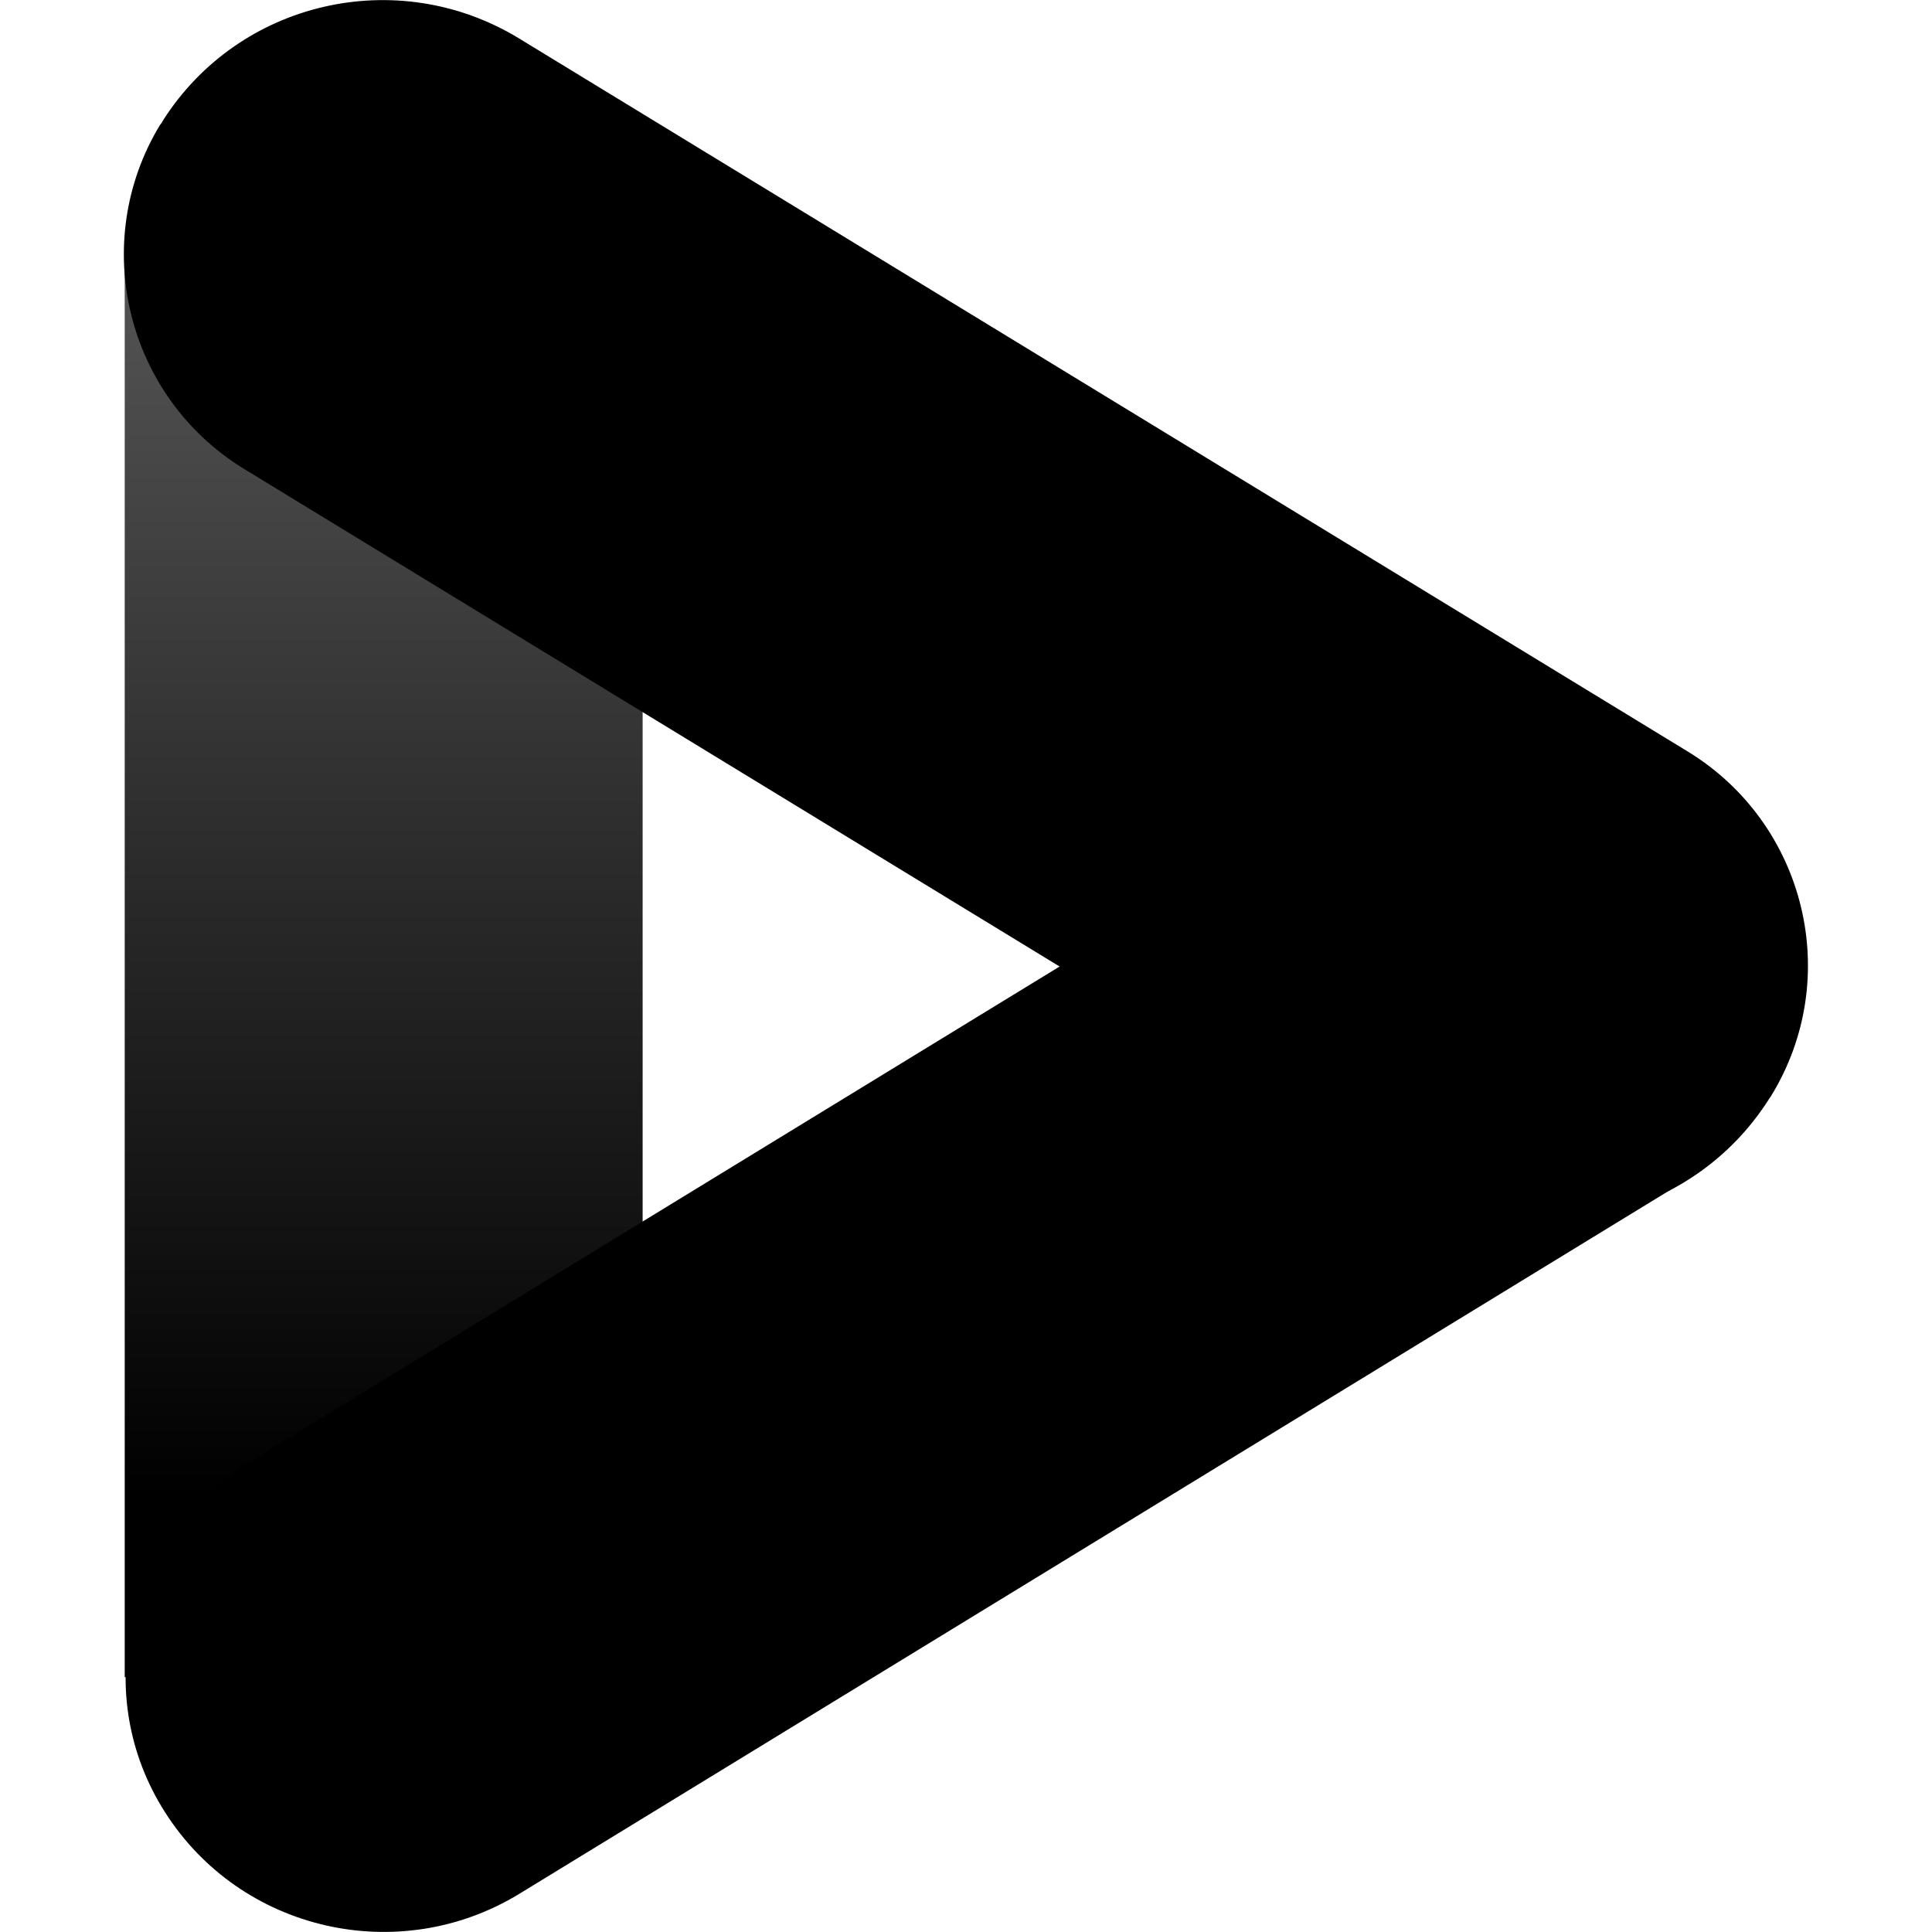 <?xml version="1.0" encoding="utf-8"?>
<!-- Generator: Adobe Illustrator 28.0.0, SVG Export Plug-In . SVG Version: 6.00 Build 0)  -->
<svg version="1.1" id="레이어_1" xmlns="http://www.w3.org/2000/svg" xmlns:xlink="http://www.w3.org/1999/xlink" x="0px"
	 y="0px" viewBox="0 0 283.5 283.5" style="enable-background:new 0 0 283.5 283.5;" xml:space="preserve">
<style type="text/css">
	.st0{fill:url(#SVGID_1_);}
</style>
<g>
	
		<linearGradient id="SVGID_1_" gradientUnits="userSpaceOnUse" x1="-286.285" y1="19.244" x2="-286.285" y2="14.988" gradientTransform="matrix(15.891 0 0 43.399 4605.63 -615.549)">
		<stop  offset="0" style="stop-color:#000000"/>
		<stop  offset="1" style="stop-color:#565656"/>
	</linearGradient>
	<path class="st0" d="M18.3,38.5h76v207.6h-76C18.3,246.1,18.3,38.5,18.3,38.5z"/>
	<path d="M259.2,122.2c10.9,17.1,5.9,39.7-11.2,50.6c-0.2,0.1-0.4,0.3-0.6,0.4L76.2,277.9c-17.7,10.8-40.9,5.5-52-12
		c-10.9-17.1-5.9-39.7,11.2-50.6c0.2-0.1,0.4-0.3,0.6-0.4l171.2-104.7C224.9,99.3,248,104.7,259.2,122.2L259.2,122.2z"/>
	<path d="M23.9,17.7C35.1,0.1,58.3-5.2,76.1,5.6l171.6,104.7c17.3,10.6,22.8,33.2,12.2,50.5c-0.1,0.2-0.3,0.4-0.4,0.6
		c-11.2,17.5-34.4,22.9-52.1,12.1L35.8,68.8C18.5,58.2,13,35.6,23.5,18.3C23.7,18.1,23.8,17.9,23.9,17.7z"/>
</g>
</svg>
